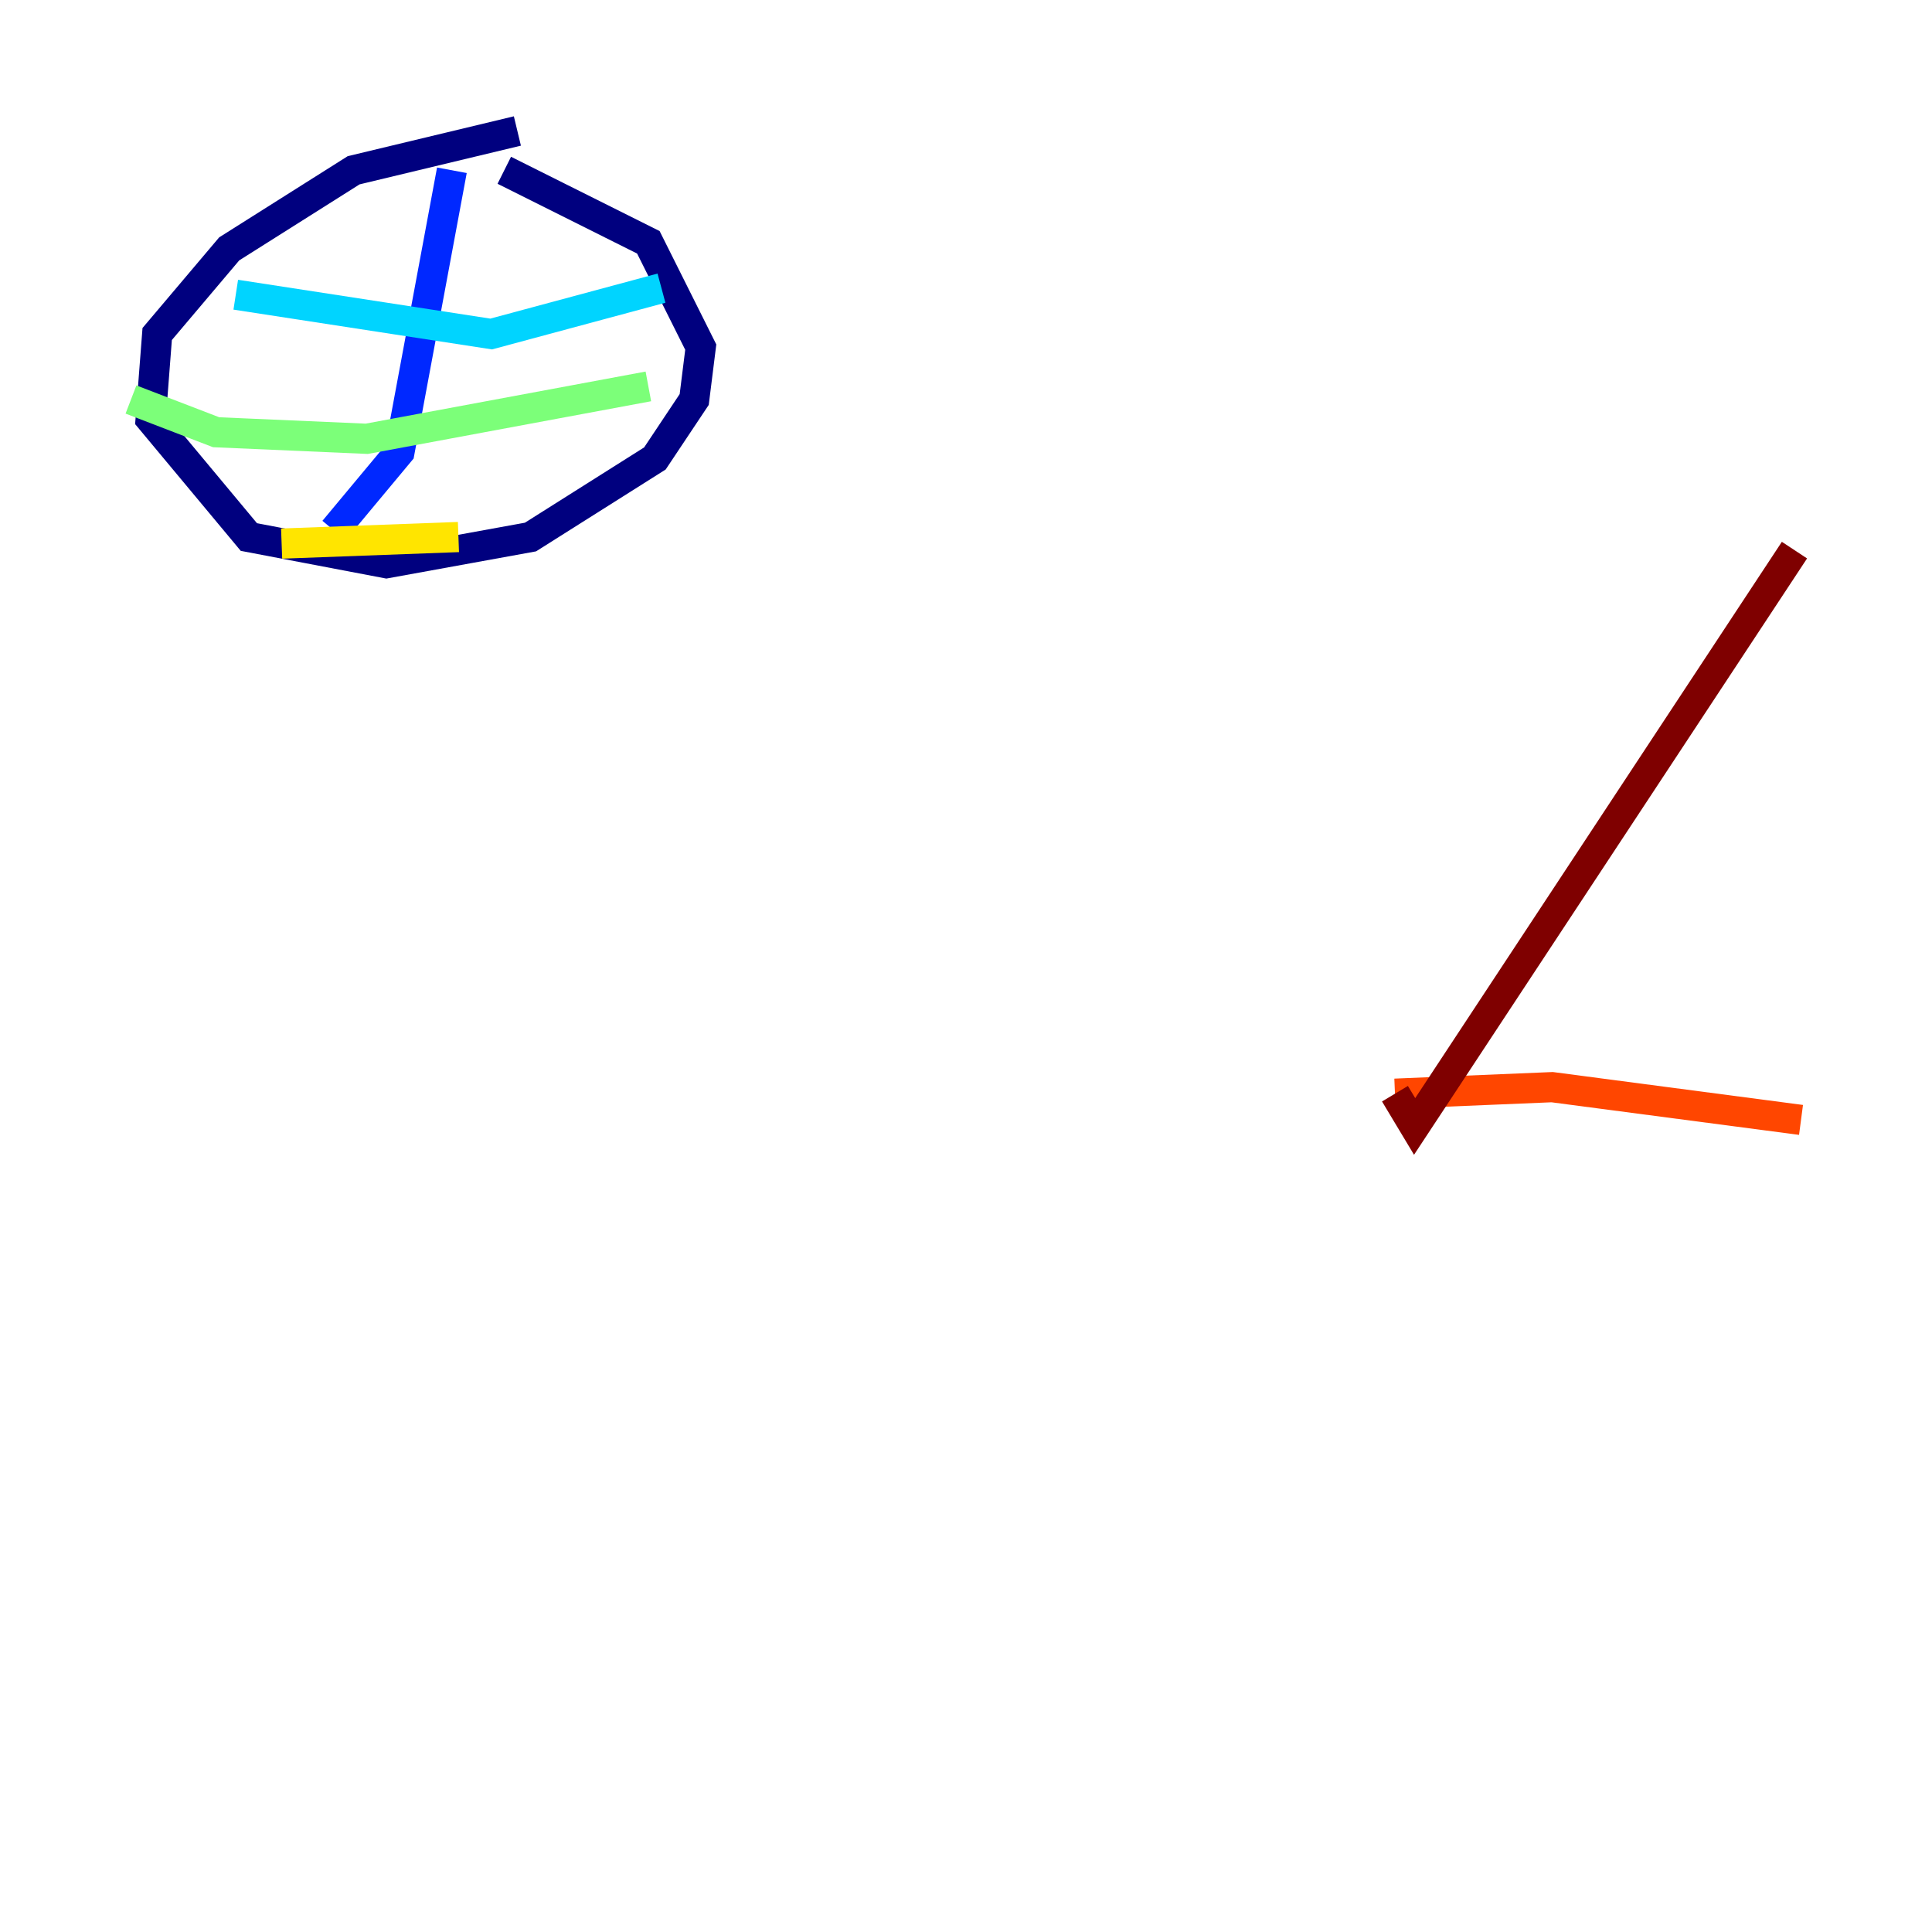 <?xml version="1.0" encoding="utf-8" ?>
<svg baseProfile="tiny" height="128" version="1.2" viewBox="0,0,128,128" width="128" xmlns="http://www.w3.org/2000/svg" xmlns:ev="http://www.w3.org/2001/xml-events" xmlns:xlink="http://www.w3.org/1999/xlink"><defs /><polyline fill="none" points="34.278,8.678 23.43,11.281 15.186,16.488 10.414,22.129 9.98,27.77 16.488,35.58 25.6,37.315 35.146,35.58 43.39,30.373 45.993,26.468 46.427,22.997 42.956,16.054 33.41,11.281" stroke="#00007f" stroke-width="2" /><polyline fill="none" points="29.939,11.281 26.468,29.939 22.129,35.146" stroke="#0028ff" stroke-width="2" /><polyline fill="none" points="15.62,19.525 32.542,22.129 43.824,19.091" stroke="#00d4ff" stroke-width="2" /><polyline fill="none" points="8.678,26.468 14.319,28.637 24.298,29.071 42.956,25.6" stroke="#7cff79" stroke-width="2" /><polyline fill="none" points="18.658,36.014 30.373,35.58" stroke="#ffe500" stroke-width="2" /><polyline fill="none" points="119.322,74.197 102.834,72.027 92.42,72.461" stroke="#ff4600" stroke-width="2" /><polyline fill="none" points="92.42,72.461 93.722,74.63 118.888,36.447" stroke="#7f0000" stroke-width="2" /></svg>